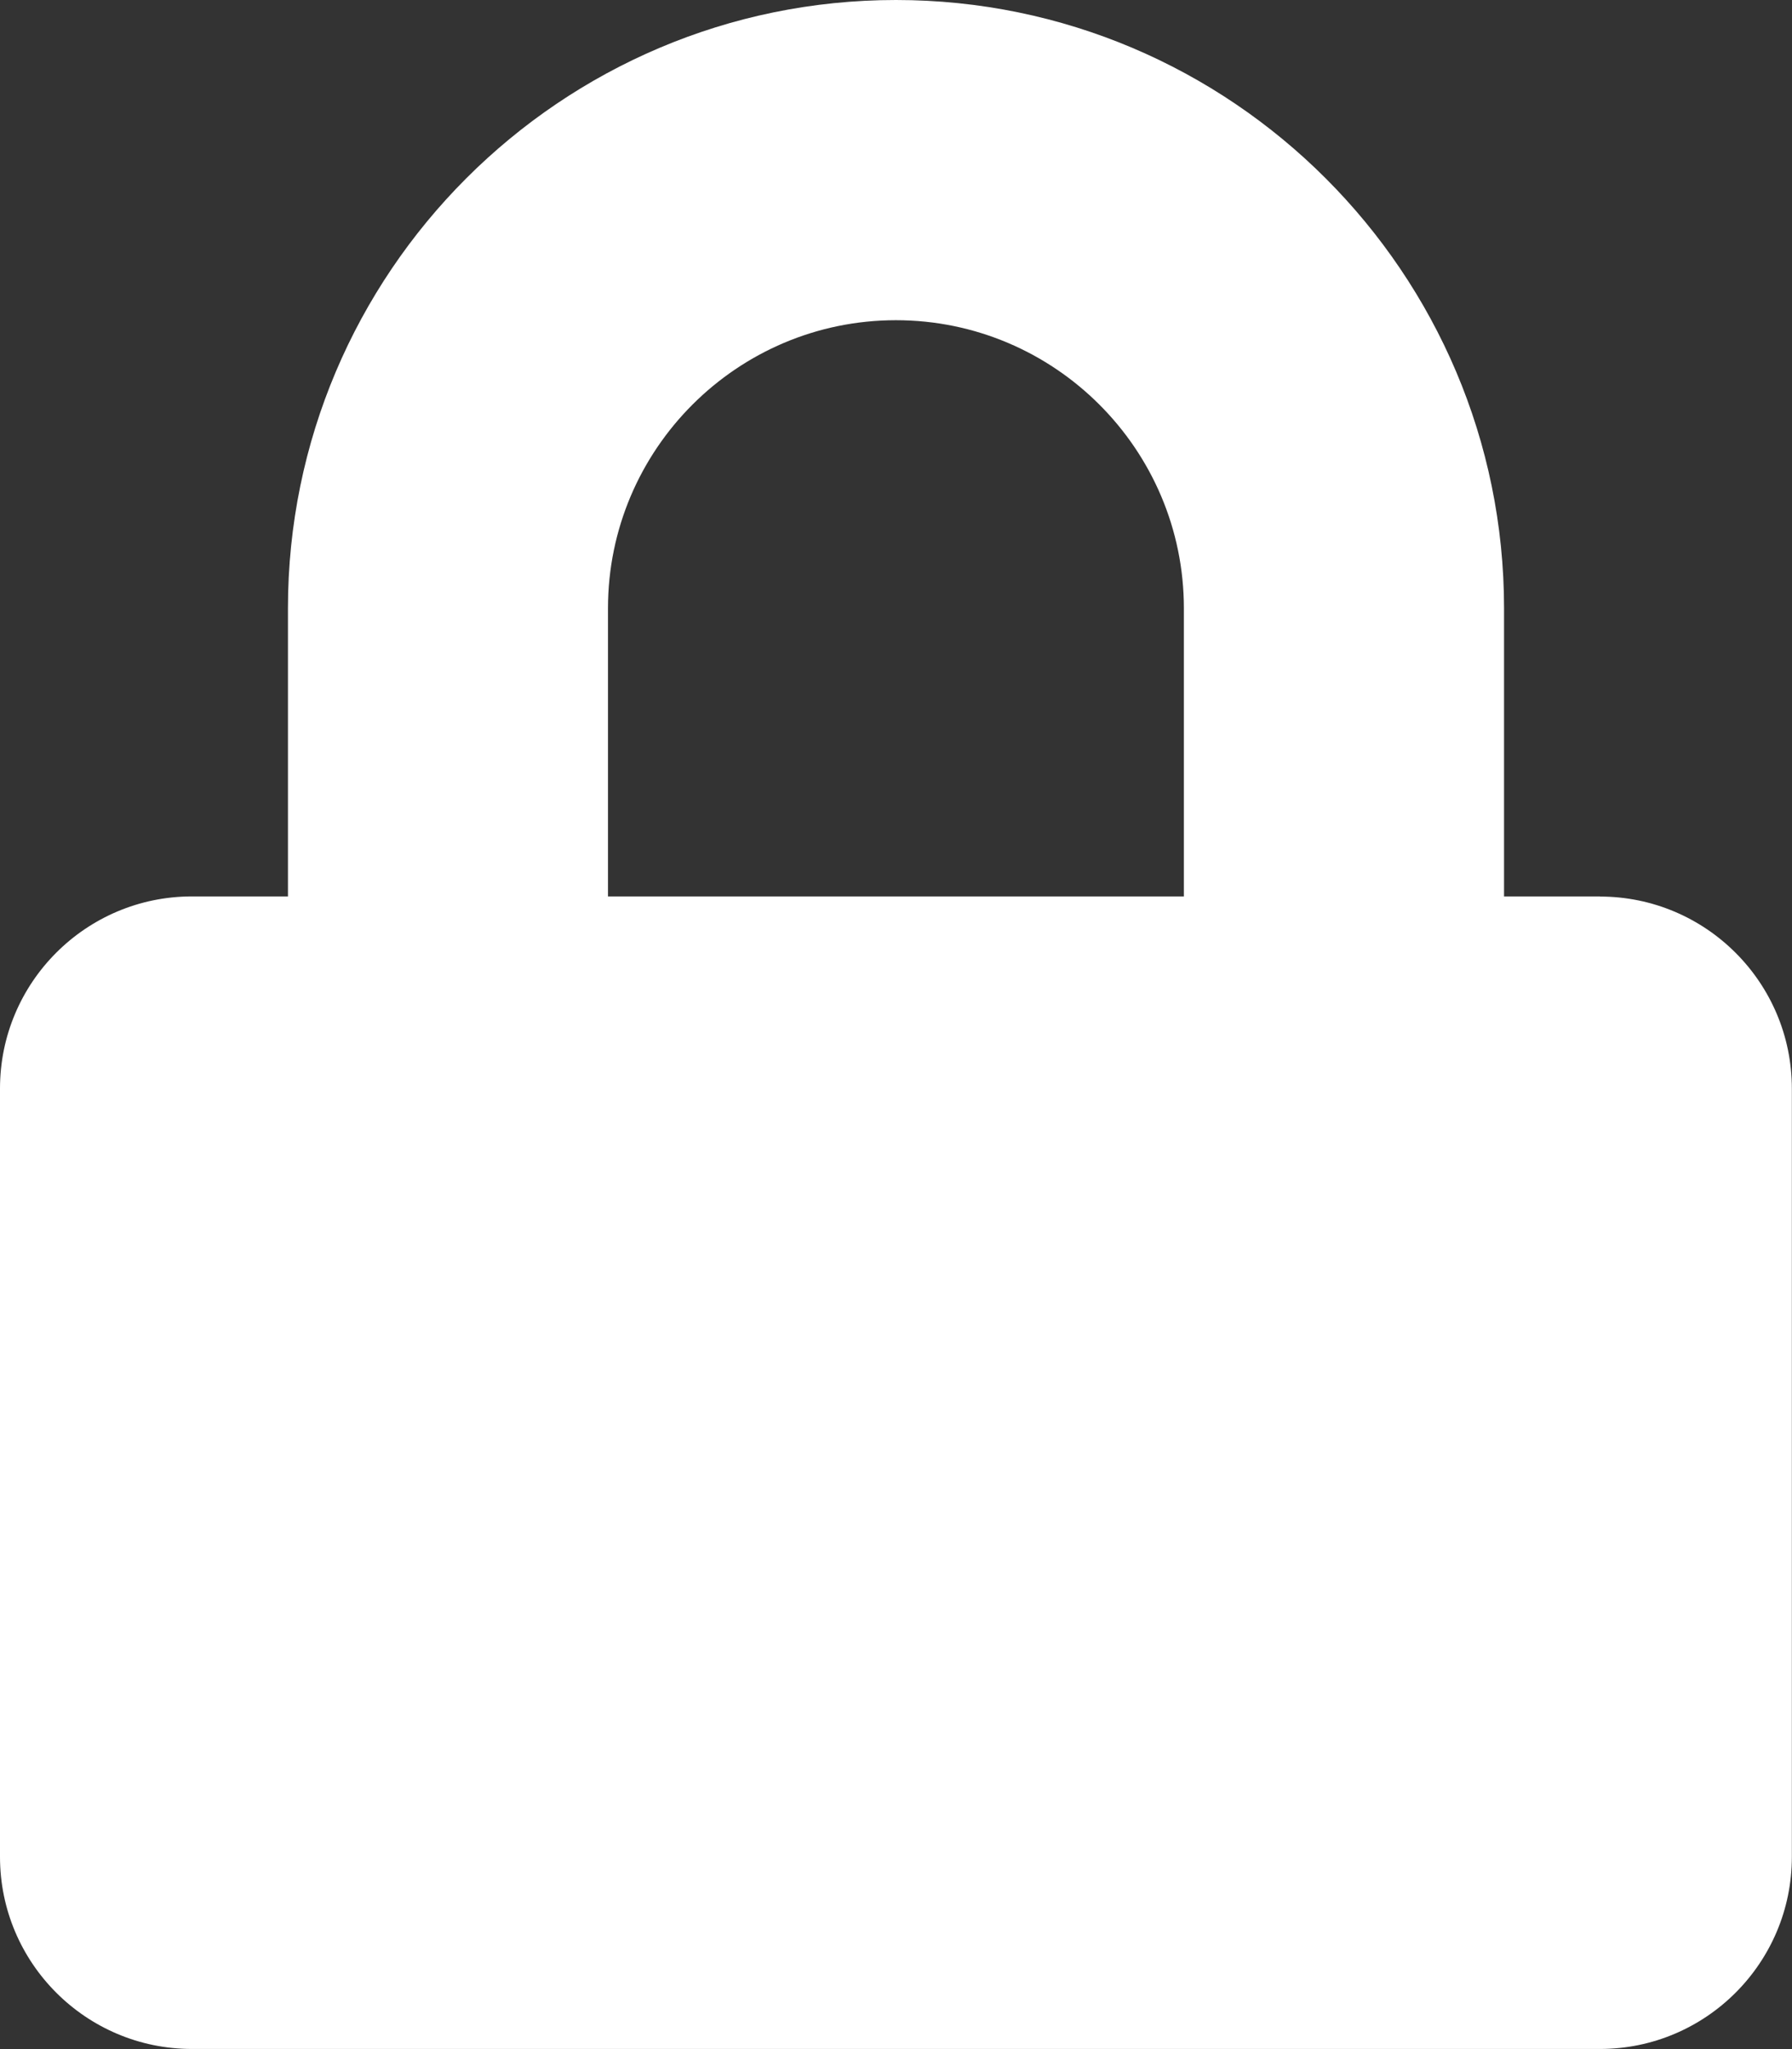 <svg version="1.1" xmlns="http://www.w3.org/2000/svg" xlink="http://www.w3.org/1999/xlink" x="0px" y="0px" width="13.125px" height="15px" viewBox="0 0 13.125 15" style="enable-background:new 0 0 15 15;" space="preserve"><rect x="0" y="0" width="13.125" height="15" fill="#333333" stroke="none"/><path d="M11.719,6.562h-0.703v-2.109C11.016,1.998,9.018,0,6.562,0S2.109,1.998,2.109,4.453v2.109H1.406c-0.776,0,-1.406,0.63,-1.406,1.406v5.625c0,0.776,0.63,1.406,1.406,1.406h10.312c0.776,0,1.406,-0.63,1.406,-1.406V7.969c0,-0.776,-0.63,-1.406,-1.406,-1.406zm-3.047,0H4.453v-2.109c0,-1.163,0.946,-2.109,2.109,-2.109s2.109,0.946,2.109,2.109v2.109z" fill="#FFFFFF"/></svg>